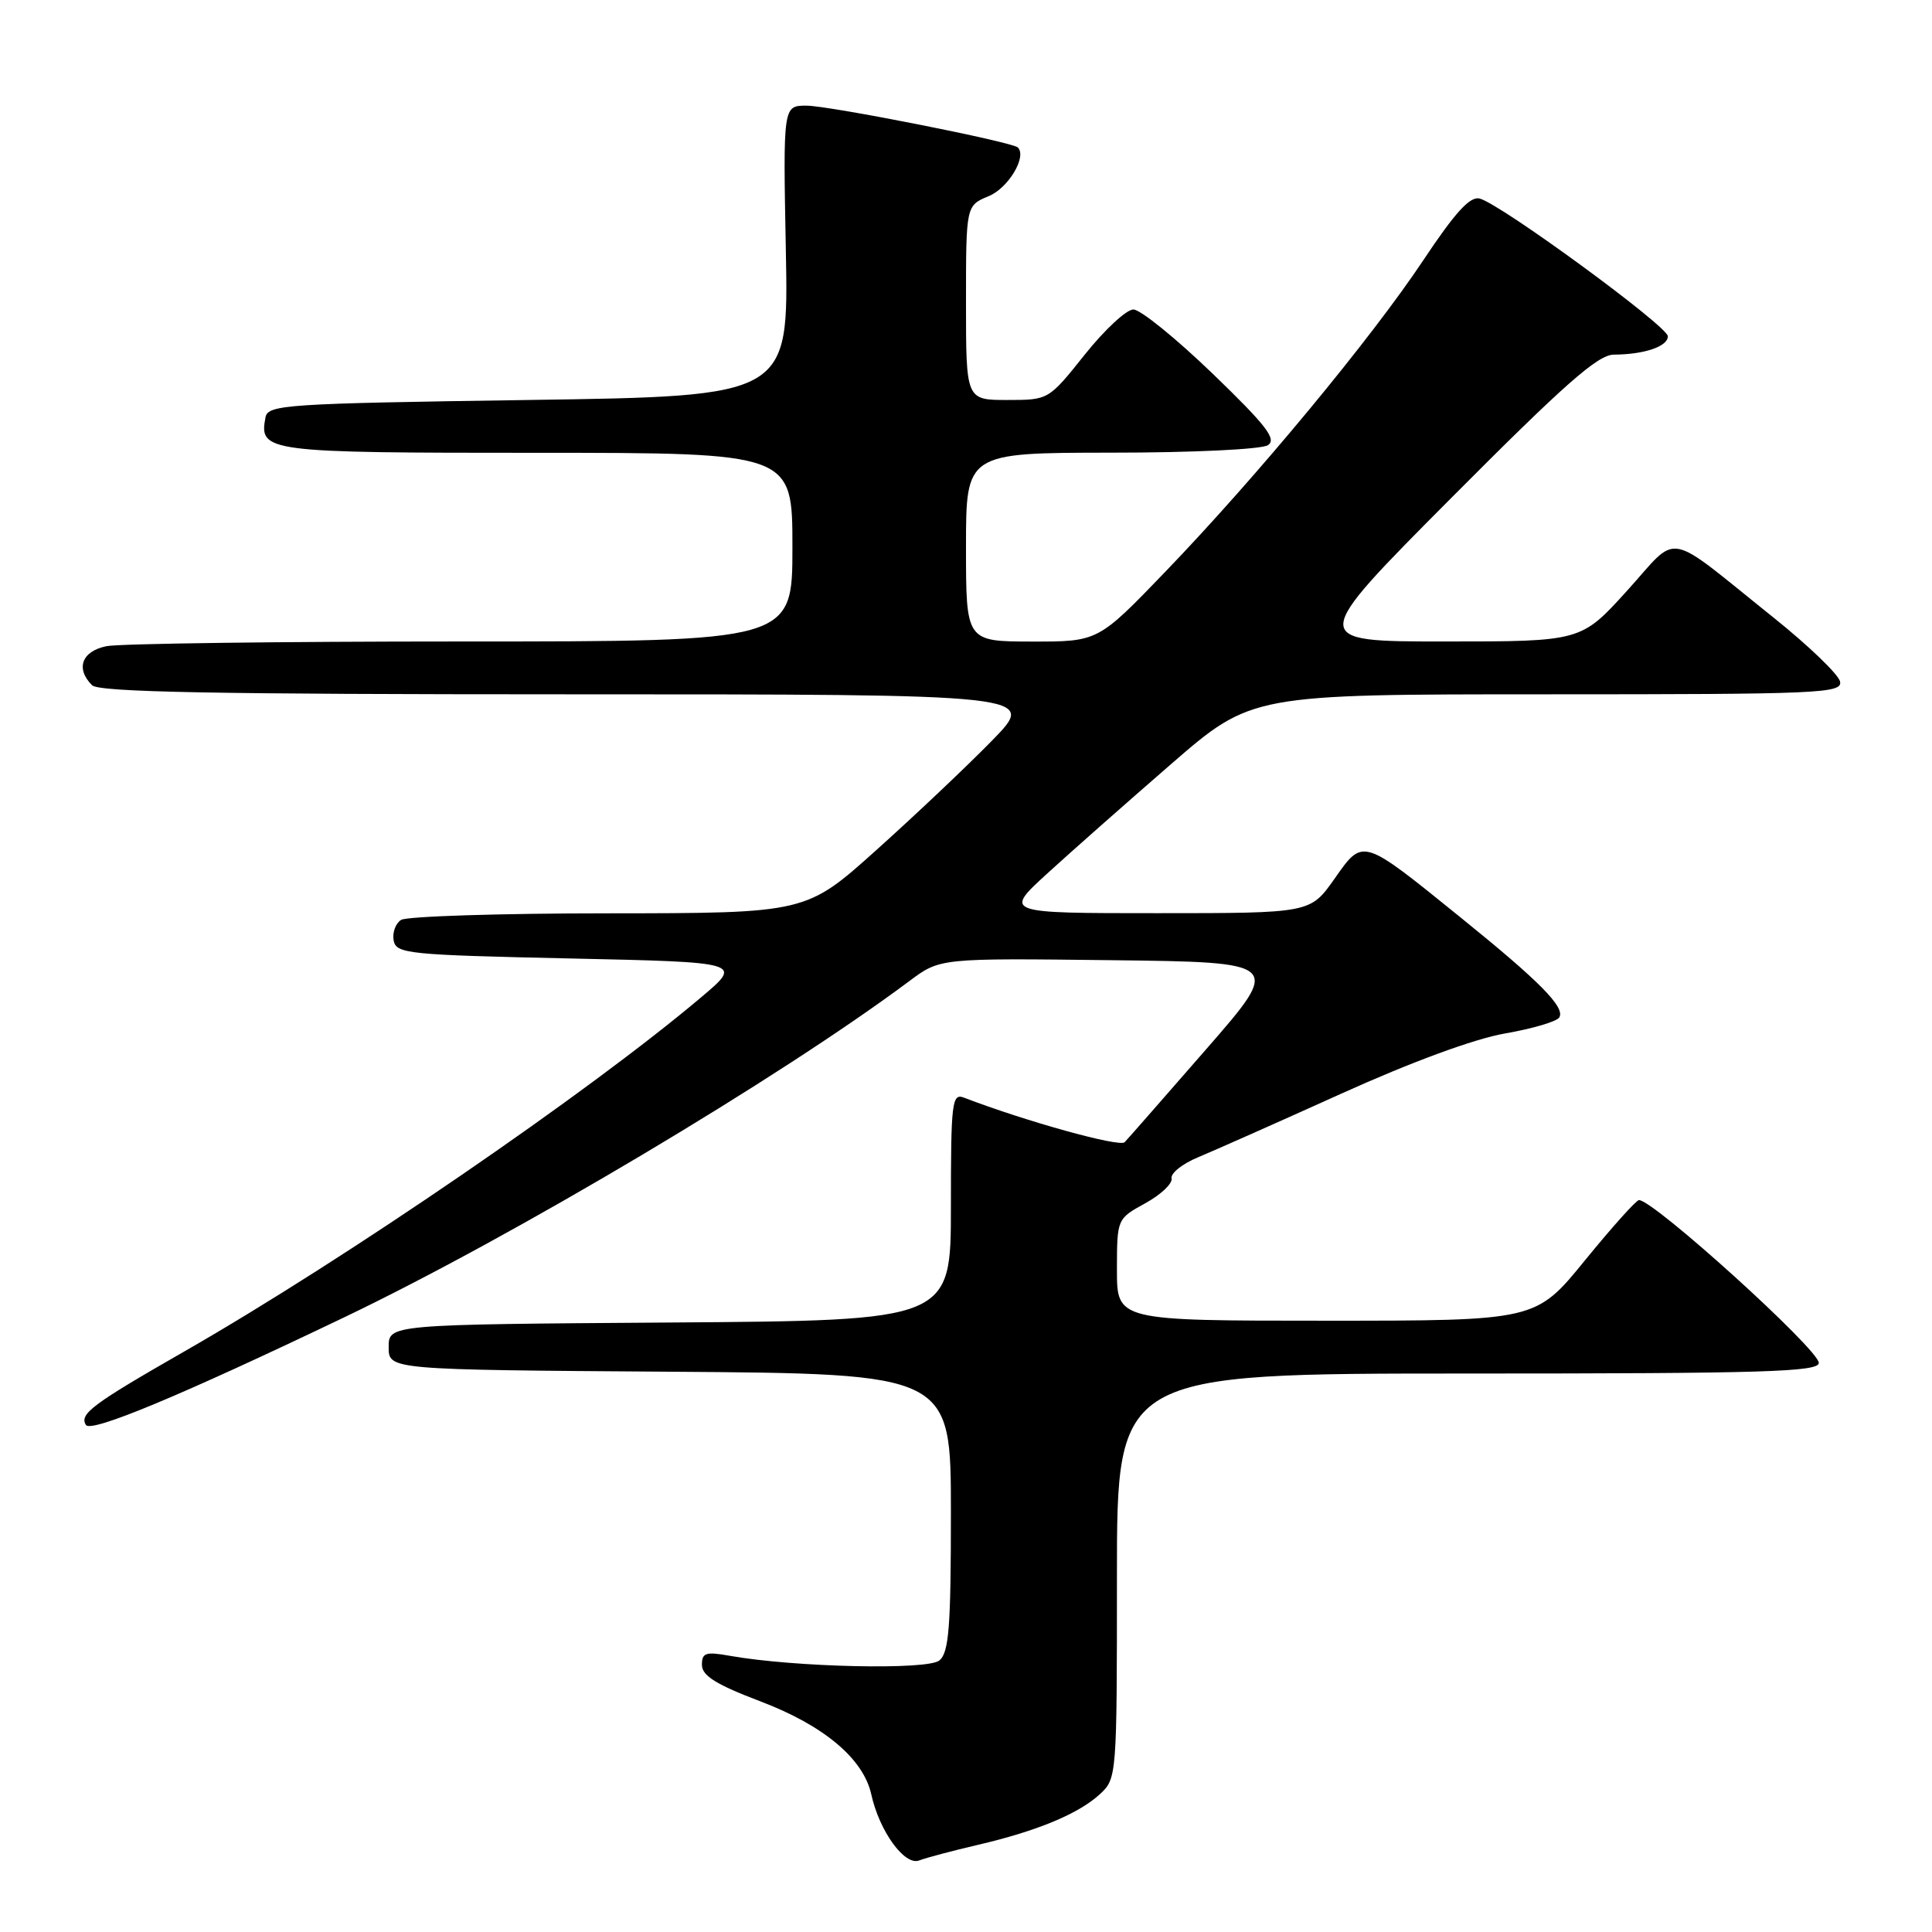 <?xml version="1.0" encoding="UTF-8" standalone="no"?>
<!DOCTYPE svg PUBLIC "-//W3C//DTD SVG 1.1//EN" "http://www.w3.org/Graphics/SVG/1.1/DTD/svg11.dtd" >
<svg xmlns="http://www.w3.org/2000/svg" xmlns:xlink="http://www.w3.org/1999/xlink" version="1.1" viewBox="0 0 256 256">
 <g >
 <path fill="currentColor"
d=" M 129.59 244.45 C 137.43 242.62 142.92 240.34 145.75 237.73 C 147.98 235.67 148.00 235.36 148.00 208.83 C 148.00 182.00 148.00 182.00 194.50 182.00 C 233.79 182.00 241.00 181.78 241.00 180.59 C 241.00 178.81 219.07 158.96 217.17 159.02 C 216.80 159.03 213.58 162.63 210.00 167.02 C 203.50 175.00 203.50 175.00 175.75 175.00 C 148.00 175.00 148.00 175.00 148.00 168.25 C 148.01 161.50 148.01 161.50 151.75 159.44 C 153.81 158.31 155.38 156.83 155.24 156.15 C 155.09 155.47 156.66 154.21 158.74 153.35 C 160.81 152.49 169.33 148.71 177.67 144.94 C 187.05 140.70 195.35 137.65 199.42 136.94 C 203.05 136.31 206.28 135.36 206.61 134.82 C 207.43 133.49 204.07 130.08 193.50 121.54 C 180.38 110.93 180.65 111.01 176.81 116.47 C 173.61 121.00 173.61 121.00 153.32 121.00 C 133.02 121.00 133.02 121.00 138.76 115.75 C 141.92 112.86 149.31 106.34 155.17 101.25 C 165.84 92.00 165.84 92.00 204.99 92.00 C 241.14 92.00 244.12 91.87 243.82 90.32 C 243.64 89.39 239.67 85.57 235.00 81.83 C 220.35 70.10 222.63 70.51 215.59 78.28 C 209.50 85.00 209.50 85.00 191.44 85.00 C 173.38 85.00 173.38 85.00 192.28 66.00 C 207.31 50.90 211.73 47.00 213.84 46.99 C 217.87 46.97 221.00 45.91 221.00 44.56 C 221.00 43.24 198.87 27.04 196.07 26.31 C 194.79 25.97 192.83 28.12 188.59 34.49 C 181.68 44.87 166.60 63.09 154.41 75.76 C 145.50 85.02 145.50 85.02 136.75 85.01 C 128.00 85.00 128.00 85.00 128.00 72.50 C 128.00 60.00 128.00 60.00 147.25 59.98 C 158.03 59.98 167.16 59.54 168.00 58.99 C 169.21 58.21 167.81 56.39 160.68 49.51 C 155.82 44.83 151.10 41.00 150.18 41.01 C 149.25 41.01 146.35 43.71 143.72 47.01 C 138.94 53.00 138.94 53.00 133.47 53.00 C 128.00 53.00 128.00 53.00 128.00 40.12 C 128.00 27.24 128.00 27.24 131.01 25.99 C 133.61 24.92 136.10 20.76 134.87 19.54 C 134.12 18.80 109.86 14.00 106.86 14.00 C 103.76 14.00 103.76 14.00 104.13 33.25 C 104.50 52.50 104.50 52.50 70.01 53.00 C 37.84 53.47 35.50 53.62 35.18 55.30 C 34.30 59.89 35.16 60.00 71.12 60.00 C 105.00 60.00 105.00 60.00 105.00 72.50 C 105.00 85.00 105.00 85.00 61.12 85.00 C 36.99 85.00 15.84 85.28 14.12 85.62 C 10.84 86.28 9.98 88.58 12.20 90.80 C 13.11 91.71 28.52 92.00 75.42 92.00 C 137.44 92.00 137.44 92.00 131.47 98.11 C 128.19 101.47 121.29 108.00 116.15 112.61 C 106.81 121.00 106.81 121.00 80.65 121.02 C 66.27 121.02 53.89 121.42 53.15 121.89 C 52.41 122.36 51.97 123.59 52.16 124.62 C 52.50 126.38 54.02 126.53 75.47 127.00 C 98.41 127.50 98.41 127.50 92.95 132.11 C 78.03 144.73 45.80 166.82 24.50 179.03 C 12.23 186.06 10.49 187.36 11.38 188.81 C 12.05 189.89 23.91 184.94 45.66 174.53 C 68.16 163.75 103.34 142.81 120.53 129.97 C 124.56 126.96 124.56 126.96 147.22 127.23 C 169.87 127.50 169.87 127.50 159.85 139.00 C 154.34 145.32 149.47 150.88 149.02 151.35 C 148.35 152.04 135.90 148.58 127.72 145.44 C 126.14 144.84 126.00 146.03 126.00 159.88 C 126.00 174.98 126.00 174.98 88.75 175.24 C 51.50 175.50 51.50 175.50 51.50 178.50 C 51.50 181.50 51.50 181.50 88.75 181.76 C 126.00 182.02 126.00 182.02 126.00 200.39 C 126.00 215.65 125.74 218.97 124.47 220.02 C 122.91 221.32 105.28 220.92 96.75 219.41 C 93.51 218.83 93.00 218.99 93.01 220.62 C 93.02 222.04 94.91 223.22 100.76 225.44 C 109.16 228.63 114.41 233.04 115.45 237.77 C 116.52 242.64 119.87 247.26 121.79 246.52 C 122.73 246.16 126.24 245.23 129.59 244.45 Z "/>
</g>
</svg>